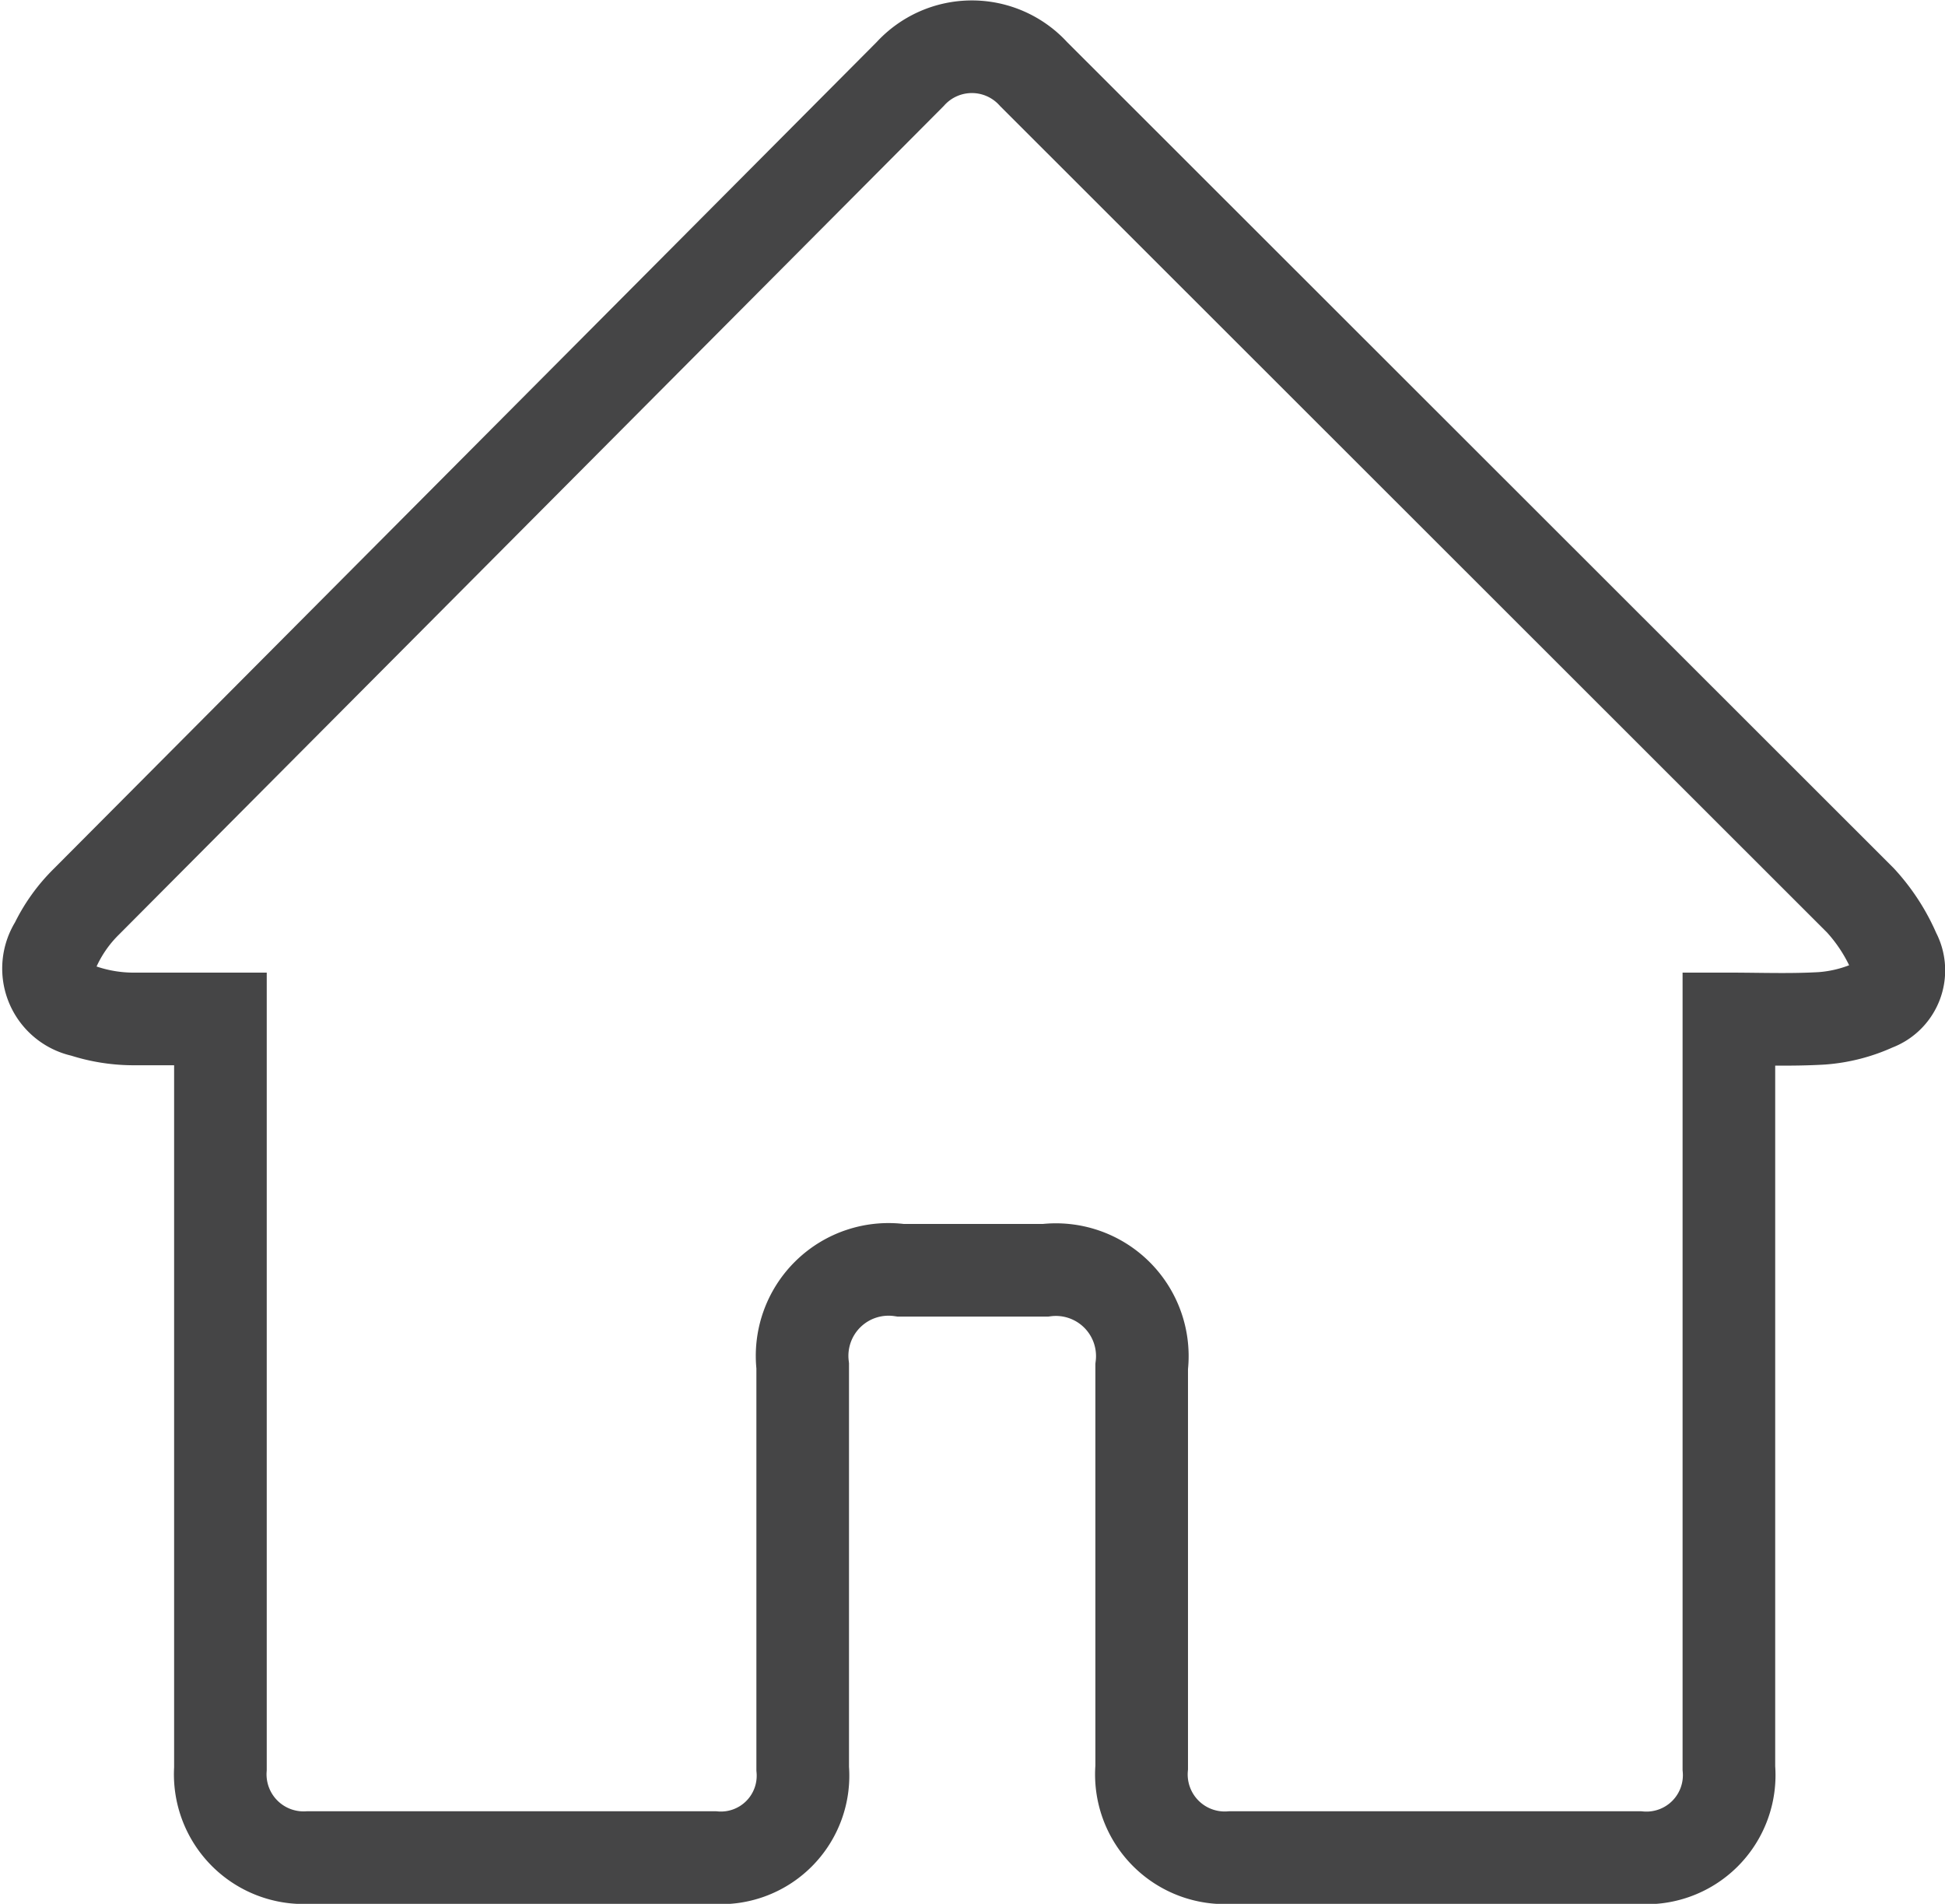<svg xmlns="http://www.w3.org/2000/svg" viewBox="0 0 31.5 30.83"><defs><style>.cls-1{fill:none;stroke:#454546;stroke-miterlimit:10;stroke-width:1.5px;}</style></defs><g id="Layer_2" data-name="Layer 2"><g id="Layer_1-2" data-name="Layer 1"><path class="cls-1" d="M28,16.5V28.63a1.34,1.34,0,0,1-1.46,1.45h-6.6a1.35,1.35,0,0,1-1.45-1.46c0-2.16,0-4.33,0-6.49a1.4,1.4,0,0,0-1.56-1.56H14.59A1.4,1.4,0,0,0,13,22.12v6.52a1.33,1.33,0,0,1-1.44,1.44H5a1.35,1.35,0,0,1-1.43-1.44V16.5c-.49,0-1,0-1.43,0a2.62,2.62,0,0,1-.79-.13.7.7,0,0,1-.45-1.07,2.49,2.49,0,0,1,.5-.7L14.74,1.2a1.35,1.35,0,0,1,2,0L30.13,14.58a3,3,0,0,1,.55.85.59.59,0,0,1-.32.84,2.48,2.48,0,0,1-.85.22C29,16.52,28.51,16.5,28,16.5Z"/></g></g></svg>